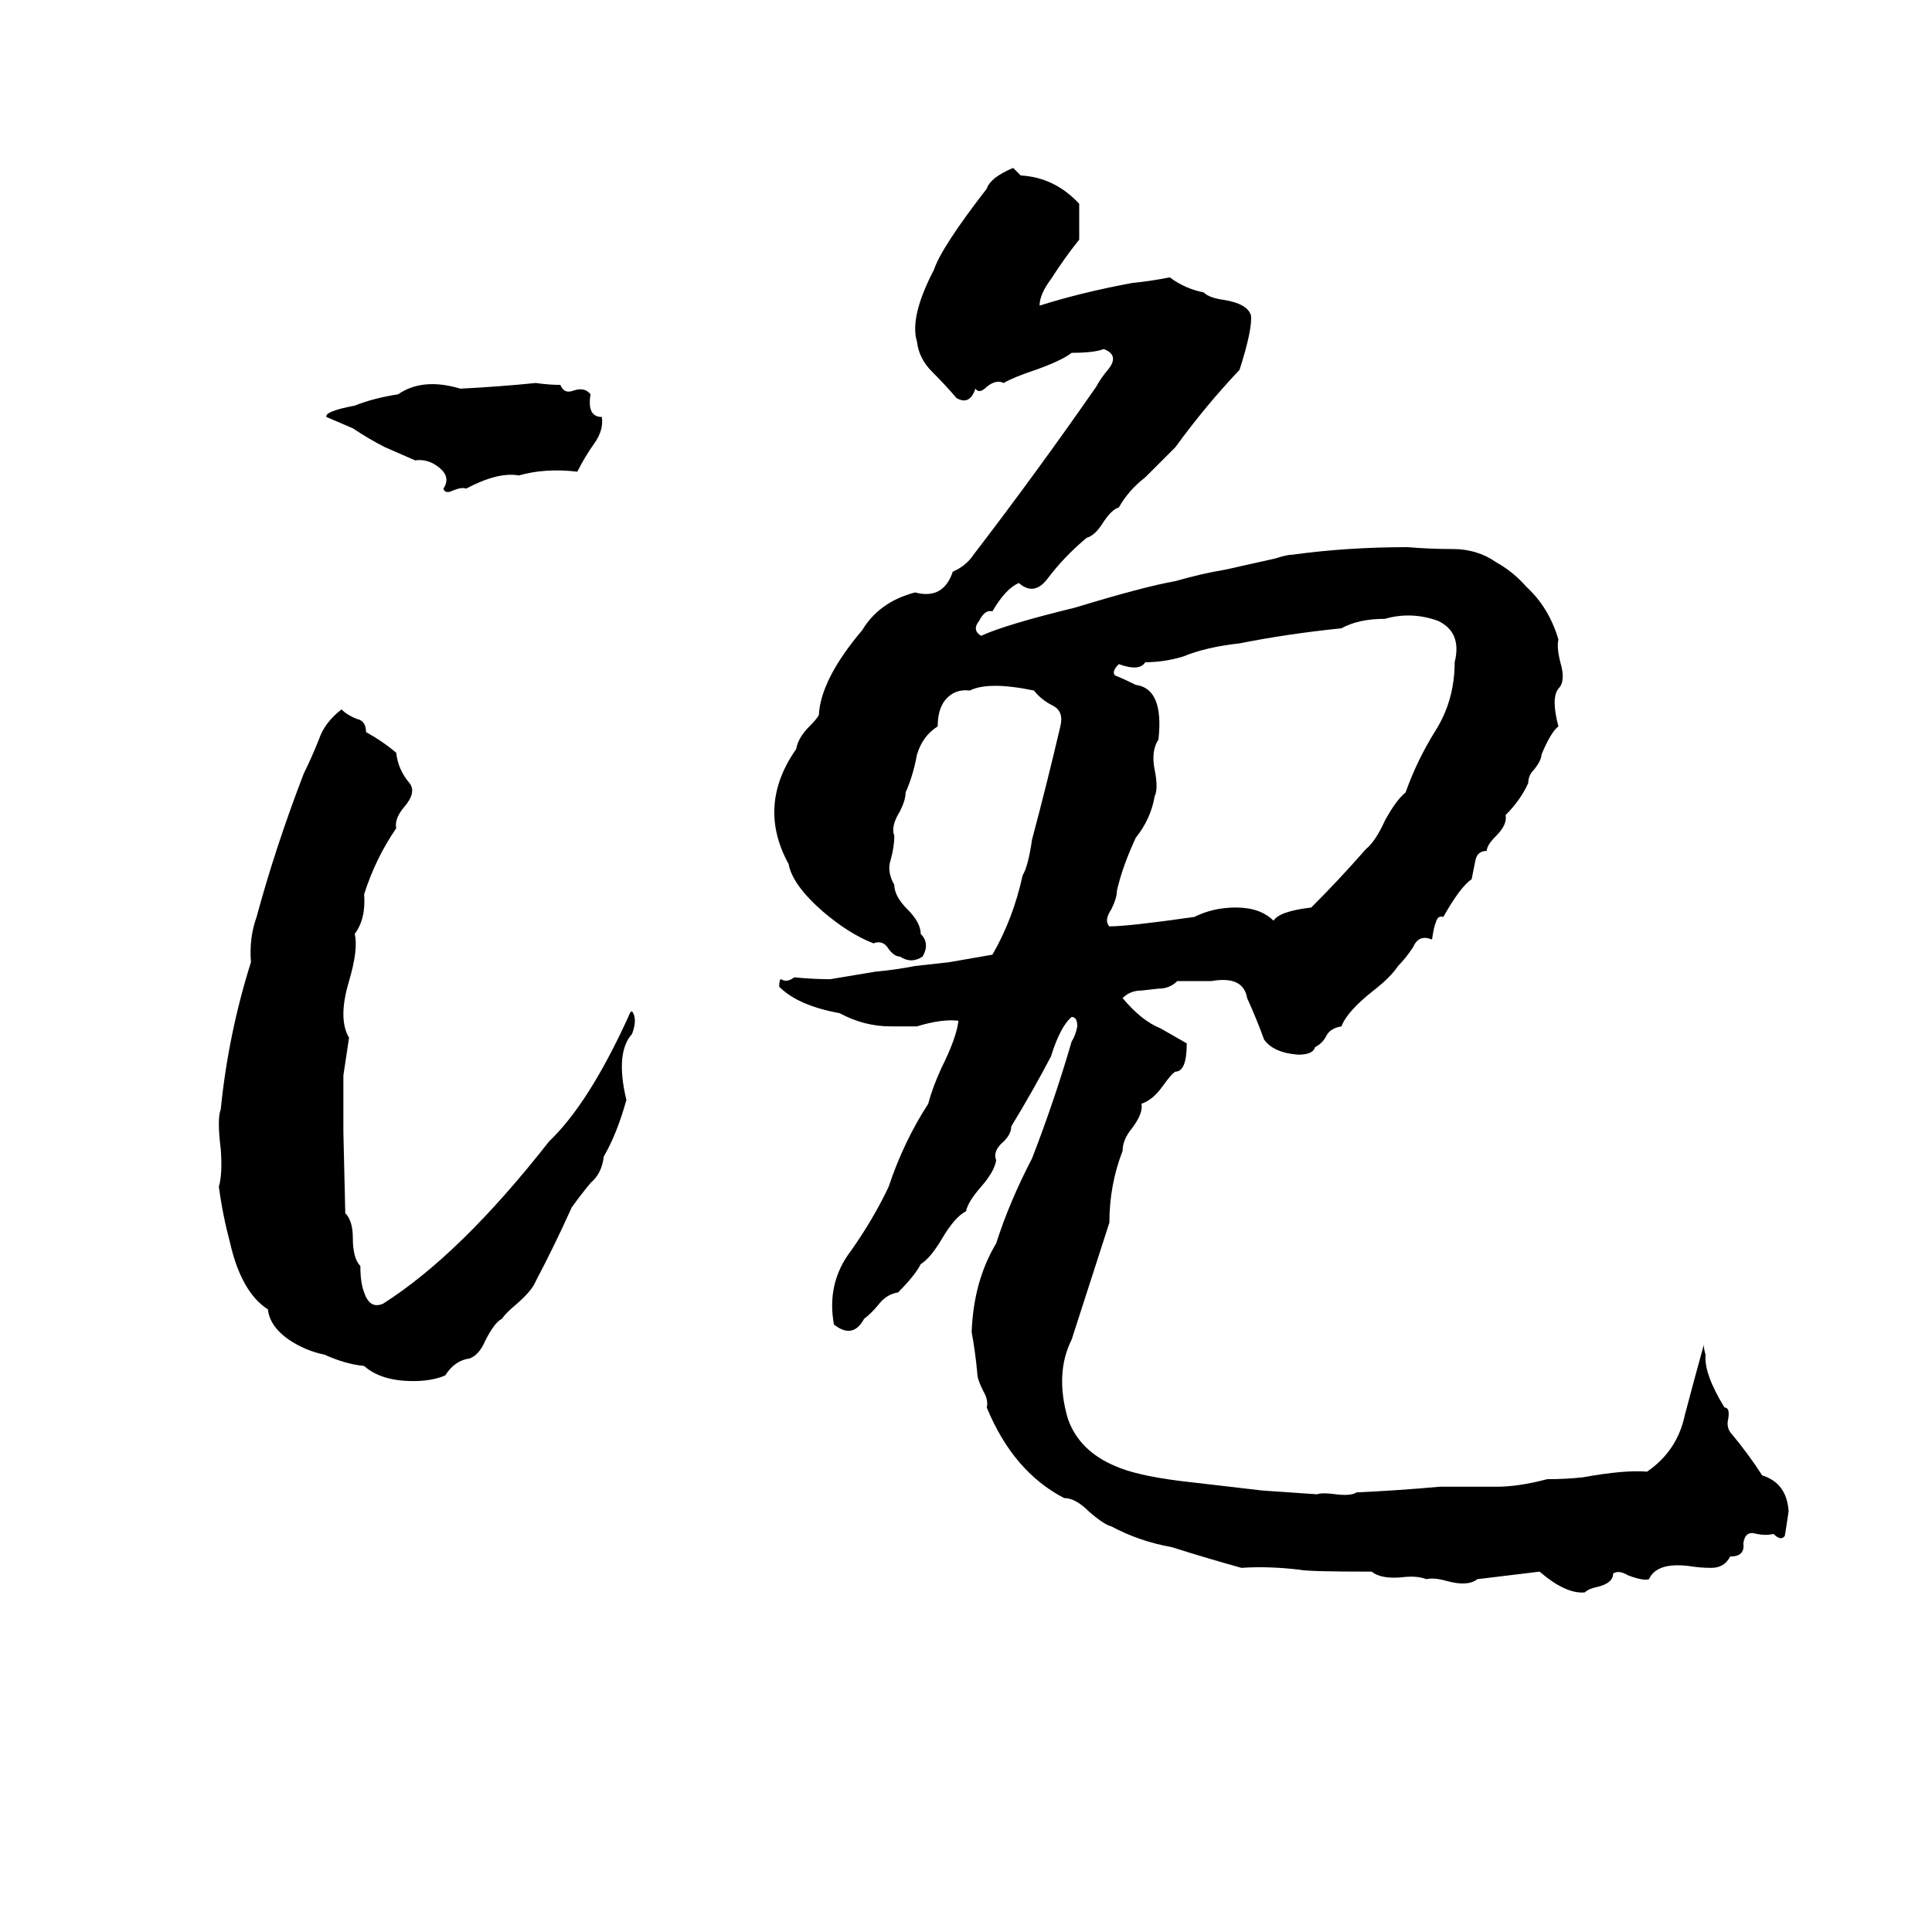 <svg xmlns="http://www.w3.org/2000/svg" viewBox="0 -800 1024 1024">
	<path fill="#000000" d="M537 -711L541 -707Q559 -706 572 -692Q572 -682 572 -673Q564 -663 557 -652Q551 -644 551 -638Q573 -645 600 -650Q610 -651 620 -653Q628 -647 638 -645Q641 -642 649 -641Q661 -639 663 -633Q664 -626 657 -604Q639 -585 623 -563L607 -547Q598 -540 593 -531Q589 -530 584 -522Q580 -516 576 -515Q564 -505 555 -493Q548 -484 540 -491Q533 -488 526 -476Q522 -477 519 -471Q515 -466 520 -463Q533 -469 570 -478Q606 -489 623 -492Q637 -496 649 -498Q654 -499 658 -500L676 -504Q682 -506 685 -506Q714 -510 746 -510Q758 -509 770 -509Q783 -509 793 -502Q802 -497 809 -489Q821 -478 826 -461Q825 -457 827 -449Q830 -439 826 -435Q822 -430 826 -415Q822 -412 817 -400Q817 -397 813 -392Q810 -389 810 -385Q806 -376 798 -368Q799 -363 793 -357Q788 -352 788 -349Q783 -349 782 -344Q781 -339 780 -334Q774 -330 765 -314Q762 -315 761 -311Q760 -309 759 -302Q752 -305 749 -298Q745 -292 741 -288Q737 -282 728 -275Q714 -264 711 -256Q705 -255 703 -251Q701 -247 697 -245Q696 -241 688 -241Q675 -242 670 -249Q666 -260 661 -271Q659 -283 642 -280Q633 -280 624 -280Q620 -276 614 -276L605 -275Q599 -275 595 -271Q605 -259 615 -255Q622 -251 629 -247Q629 -232 623 -232Q621 -231 616 -224Q611 -217 605 -215Q606 -210 600 -202Q595 -196 595 -190Q588 -172 588 -152Q578 -121 568 -90Q559 -72 566 -48Q572 -31 591 -23Q602 -18 626 -15L669 -10Q684 -9 698 -8Q701 -9 708 -8Q716 -7 719 -9Q741 -10 763 -12Q778 -12 793 -12Q805 -12 820 -16Q830 -16 839 -17Q861 -21 873 -20Q889 -31 893 -50Q898 -69 903 -87V-88Q903 -85 904 -82Q903 -72 914 -54Q917 -54 916 -48Q915 -44 917 -41Q927 -29 934 -18Q947 -14 948 1Q947 8 946 14Q944 17 940 13Q936 14 931 13Q925 11 924 18Q925 25 917 25Q914 31 907 31Q901 31 895 30Q878 28 874 37Q871 38 863 35Q858 32 855 34Q855 39 847 41Q842 42 840 44Q830 45 816 33Q800 35 783 37Q778 41 767 38Q760 36 756 37Q751 35 743 36Q732 37 727 33Q693 33 689 32Q672 30 658 31Q640 26 621 20Q604 17 589 9Q585 8 577 1Q570 -6 564 -6Q537 -20 523 -54Q524 -58 521 -63Q518 -69 518 -72Q517 -83 515 -94Q516 -121 528 -141Q535 -163 547 -186Q559 -217 568 -248Q570 -251 571 -256Q571 -261 568 -261Q562 -256 557 -240Q547 -221 536 -203Q536 -199 532 -195Q526 -190 528 -185Q527 -179 520 -171Q513 -163 512 -158Q506 -155 499 -143Q493 -133 488 -130Q485 -124 476 -115Q470 -114 466 -109Q462 -104 458 -101Q452 -90 442 -98Q438 -120 451 -137Q463 -154 471 -171Q479 -195 492 -215Q494 -223 499 -234Q507 -250 508 -259Q499 -260 486 -256Q479 -256 472 -256Q458 -256 445 -263Q423 -267 413 -277Q413 -281 414 -281Q417 -279 421 -282Q431 -281 440 -281Q452 -283 464 -285Q475 -286 485 -288Q494 -289 503 -290L526 -294Q537 -313 542 -336Q545 -341 547 -355Q555 -385 562 -415Q564 -423 558 -426Q552 -429 548 -434Q524 -439 514 -434Q506 -435 501 -429Q497 -424 497 -415Q489 -410 486 -400Q484 -389 480 -380Q480 -376 477 -370Q472 -362 474 -357Q474 -351 472 -344Q470 -338 474 -331Q474 -325 481 -318Q488 -311 488 -305Q493 -300 489 -293Q483 -289 477 -293Q474 -293 471 -297Q468 -302 463 -300Q450 -305 436 -317Q420 -331 418 -342Q401 -373 422 -403Q423 -409 429 -415Q433 -419 434 -421Q435 -440 457 -466Q466 -481 485 -486Q500 -482 505 -497Q512 -500 516 -506Q549 -549 581 -595Q583 -599 588 -605Q593 -612 585 -615Q580 -613 568 -613Q563 -609 549 -604Q537 -600 532 -597Q528 -599 523 -595Q519 -591 517 -594Q514 -585 507 -589Q501 -596 494 -603Q487 -610 486 -619Q482 -632 495 -657Q499 -669 523 -700Q525 -706 537 -711ZM284 -597Q291 -596 297 -596Q299 -591 304 -593Q310 -595 313 -591Q311 -579 319 -579Q320 -572 315 -565Q310 -558 306 -550Q289 -552 275 -548Q264 -550 247 -541Q245 -542 240 -540Q236 -538 235 -541Q239 -547 233 -552Q227 -557 220 -556L204 -563Q196 -567 187 -573Q180 -576 173 -579Q172 -582 188 -585Q198 -589 211 -591Q224 -600 244 -594Q264 -595 284 -597ZM734 -472Q720 -472 711 -467Q682 -464 657 -459Q639 -457 627 -452Q617 -449 607 -449Q604 -444 593 -448Q589 -444 591 -442Q596 -440 602 -437Q617 -435 614 -408Q610 -402 612 -392Q614 -382 612 -378Q610 -366 602 -356Q595 -341 592 -328Q592 -324 589 -318Q585 -312 588 -309Q598 -309 633 -314Q643 -319 655 -319Q668 -319 675 -312Q678 -317 695 -319Q710 -334 724 -350Q729 -354 734 -365Q740 -376 745 -380Q751 -397 761 -413Q771 -429 771 -449Q775 -465 762 -471Q748 -476 734 -472ZM181 -424Q184 -421 189 -419Q194 -418 194 -412Q203 -407 210 -401Q211 -392 217 -385Q221 -380 214 -372Q209 -366 210 -361Q199 -345 193 -326Q194 -313 188 -305Q190 -297 185 -280Q179 -260 185 -250L182 -230Q182 -215 182 -200L183 -157Q187 -153 187 -144Q187 -133 191 -129Q191 -120 193 -115Q196 -106 203 -109Q244 -135 291 -195Q312 -215 333 -261Q334 -264 335 -264Q338 -260 335 -252Q326 -242 332 -217Q327 -199 320 -187Q319 -178 313 -173Q308 -167 303 -160Q294 -140 284 -121Q282 -116 274 -109Q268 -104 266 -101Q262 -99 257 -89Q254 -82 249 -80Q241 -79 236 -71Q229 -68 219 -68Q202 -68 193 -76Q183 -77 172 -82Q162 -84 153 -90Q143 -97 142 -106Q128 -115 122 -141Q118 -156 116 -171Q118 -178 117 -191Q115 -207 117 -212Q121 -252 133 -290Q132 -303 136 -314Q146 -351 161 -390Q165 -398 169 -408Q172 -417 181 -424Z"/>
</svg>